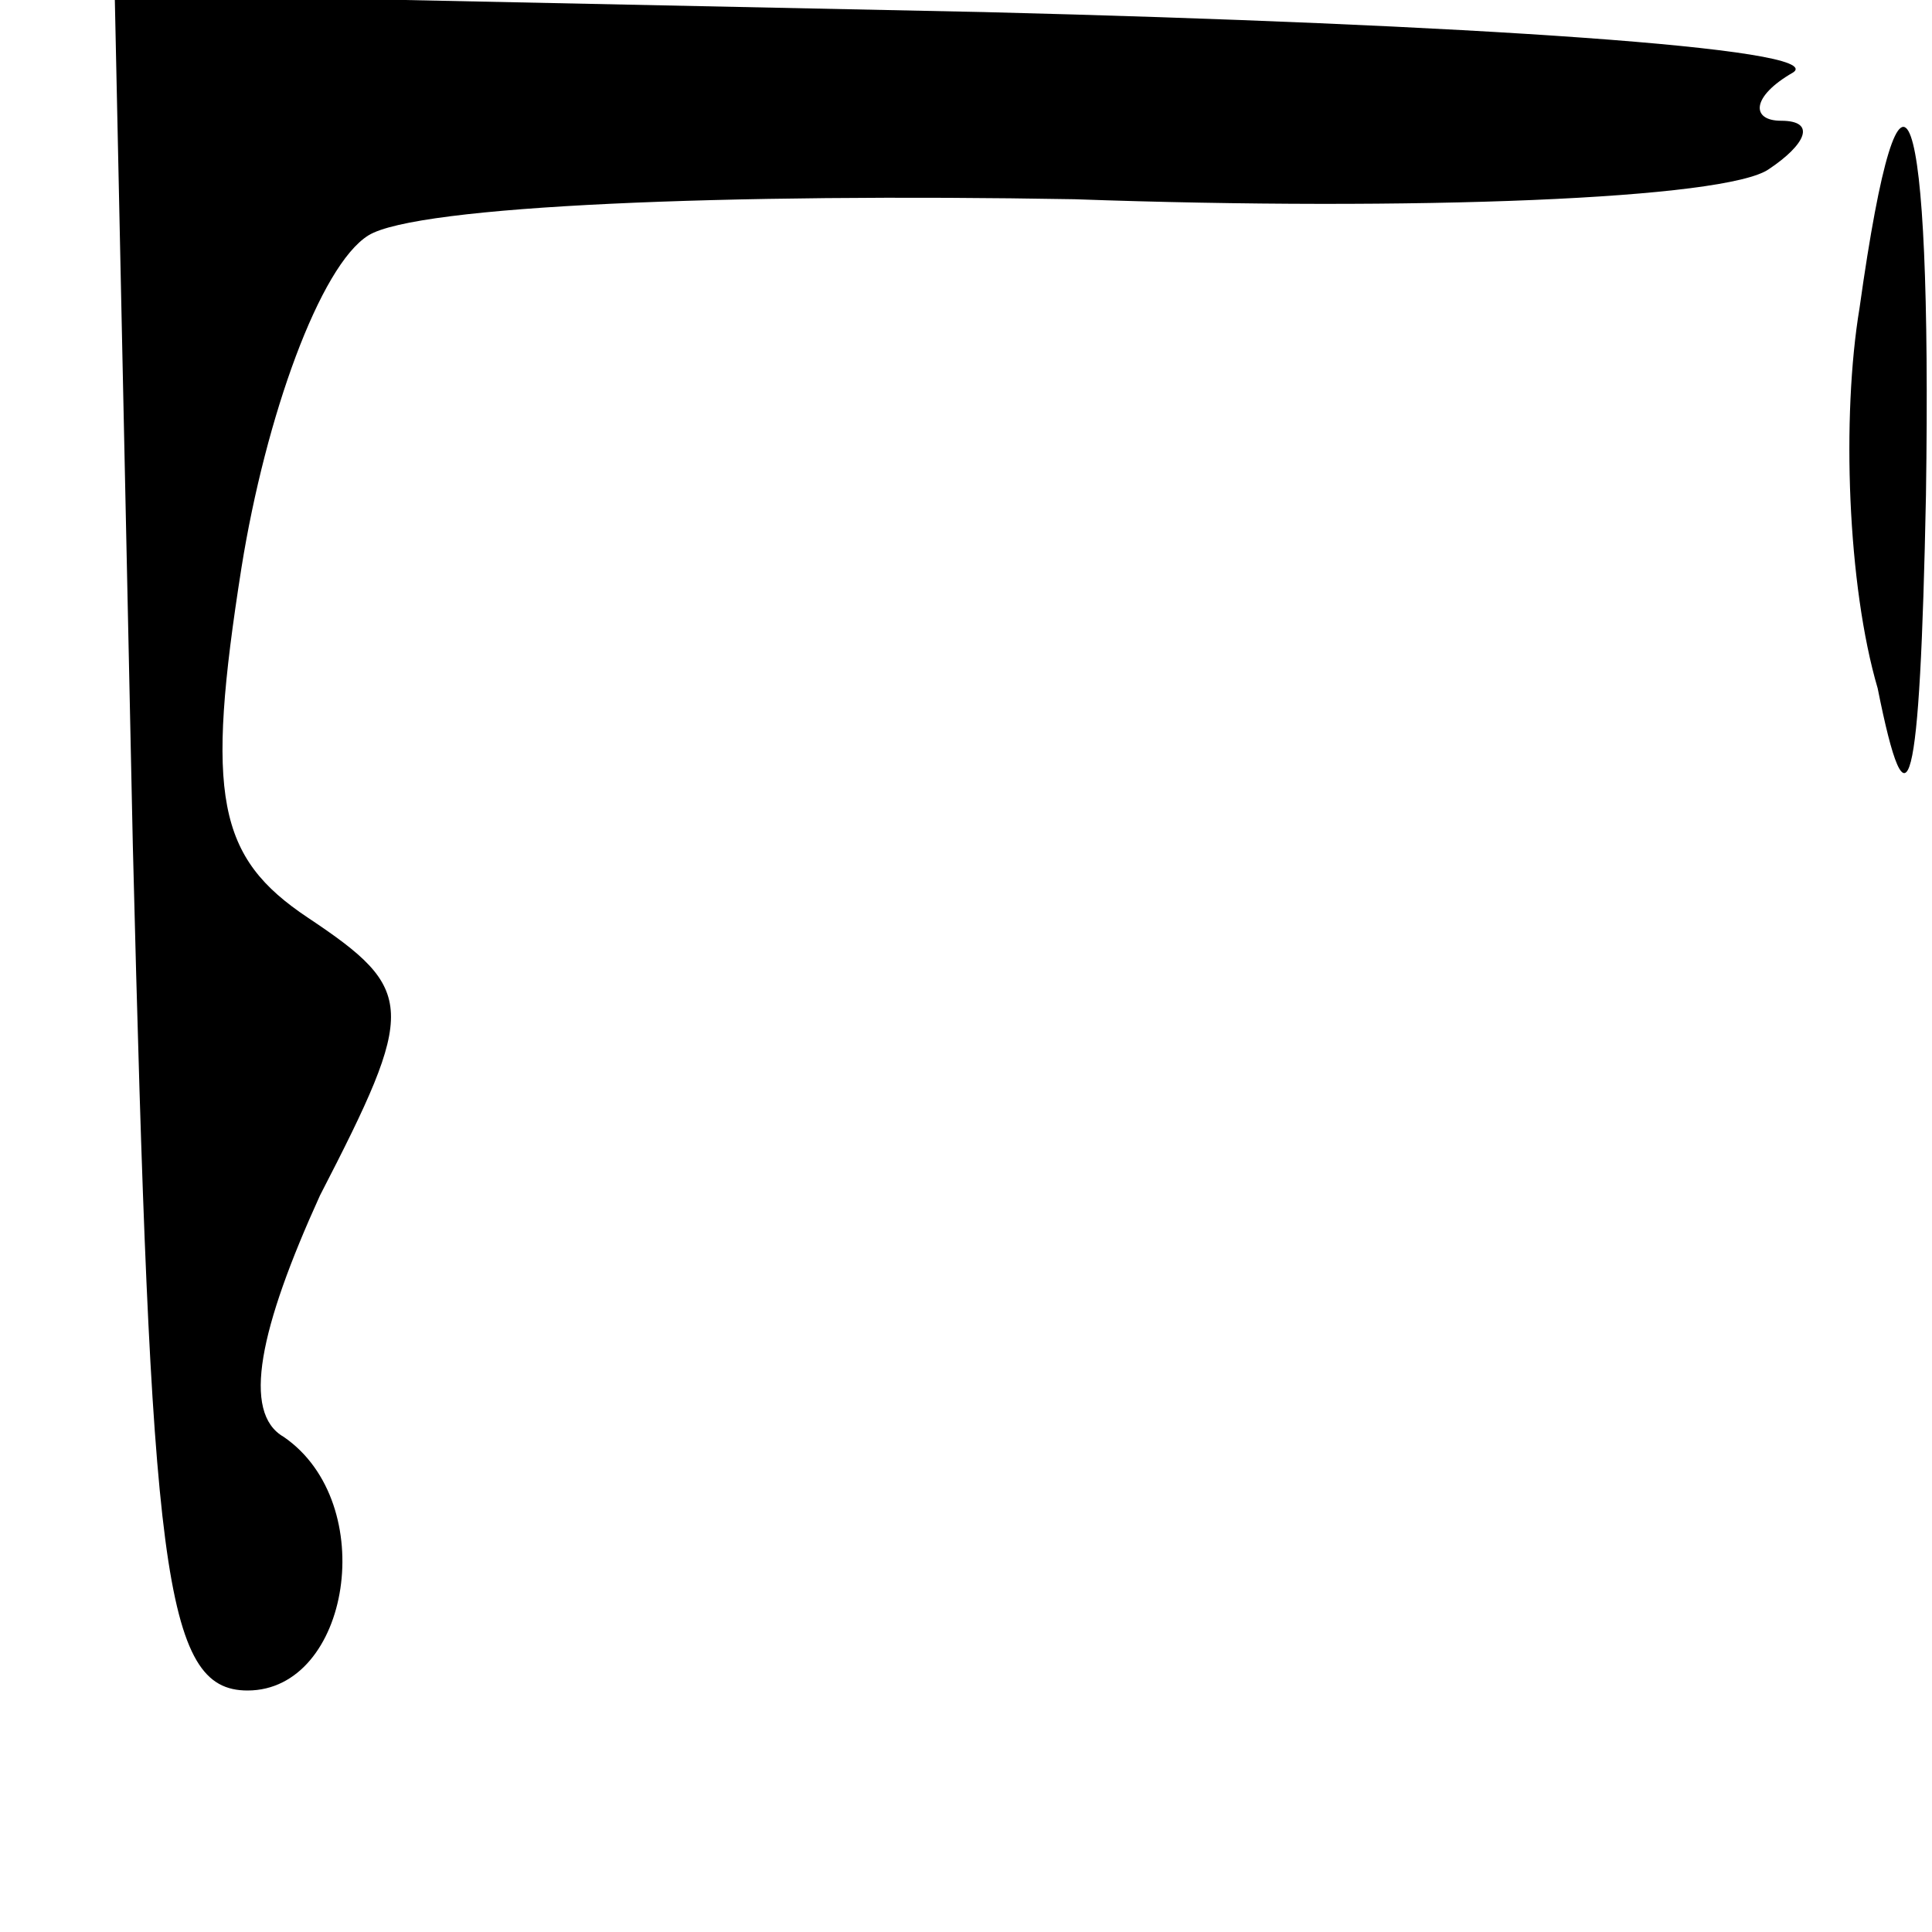 <?xml version="1.0" standalone="no"?>
<!DOCTYPE svg PUBLIC "-//W3C//DTD SVG 20010904//EN"
 "http://www.w3.org/TR/2001/REC-SVG-20010904/DTD/svg10.dtd">
<svg version="1.0" xmlns="http://www.w3.org/2000/svg"
 width="32pt" height="32pt" viewBox="0 0 32 32"
 preserveAspectRatio="xMidYMid meet">
<g transform="translate(0,32) scale(0.1,-0.1)"
fill="#000000" stroke="none">
<path fill="#000000" stroke="none" d="M22 180 c3 -120 5 -140 19 -140 17 0
22 31 6 42 -7 4 -4 18 6 40 16 31 16 34 -2 46 -15 10 -17 20 -11 58 4 25 13
50 21 55 8 5 60 7 117 6 56 -2 108 0 115 5 6 4 8 8 2 8 -5 0 -5 4 2 8 6 4 -54
8 -134 10 l-144 3 3 -141z"/>
<path fill="#000000" stroke="none" d="M308 269 c-3 -18 -2 -46 3 -63 5 -25 7
-18 8 32 1 67 -4 81 -11 31z"/>
</g>
</svg>
